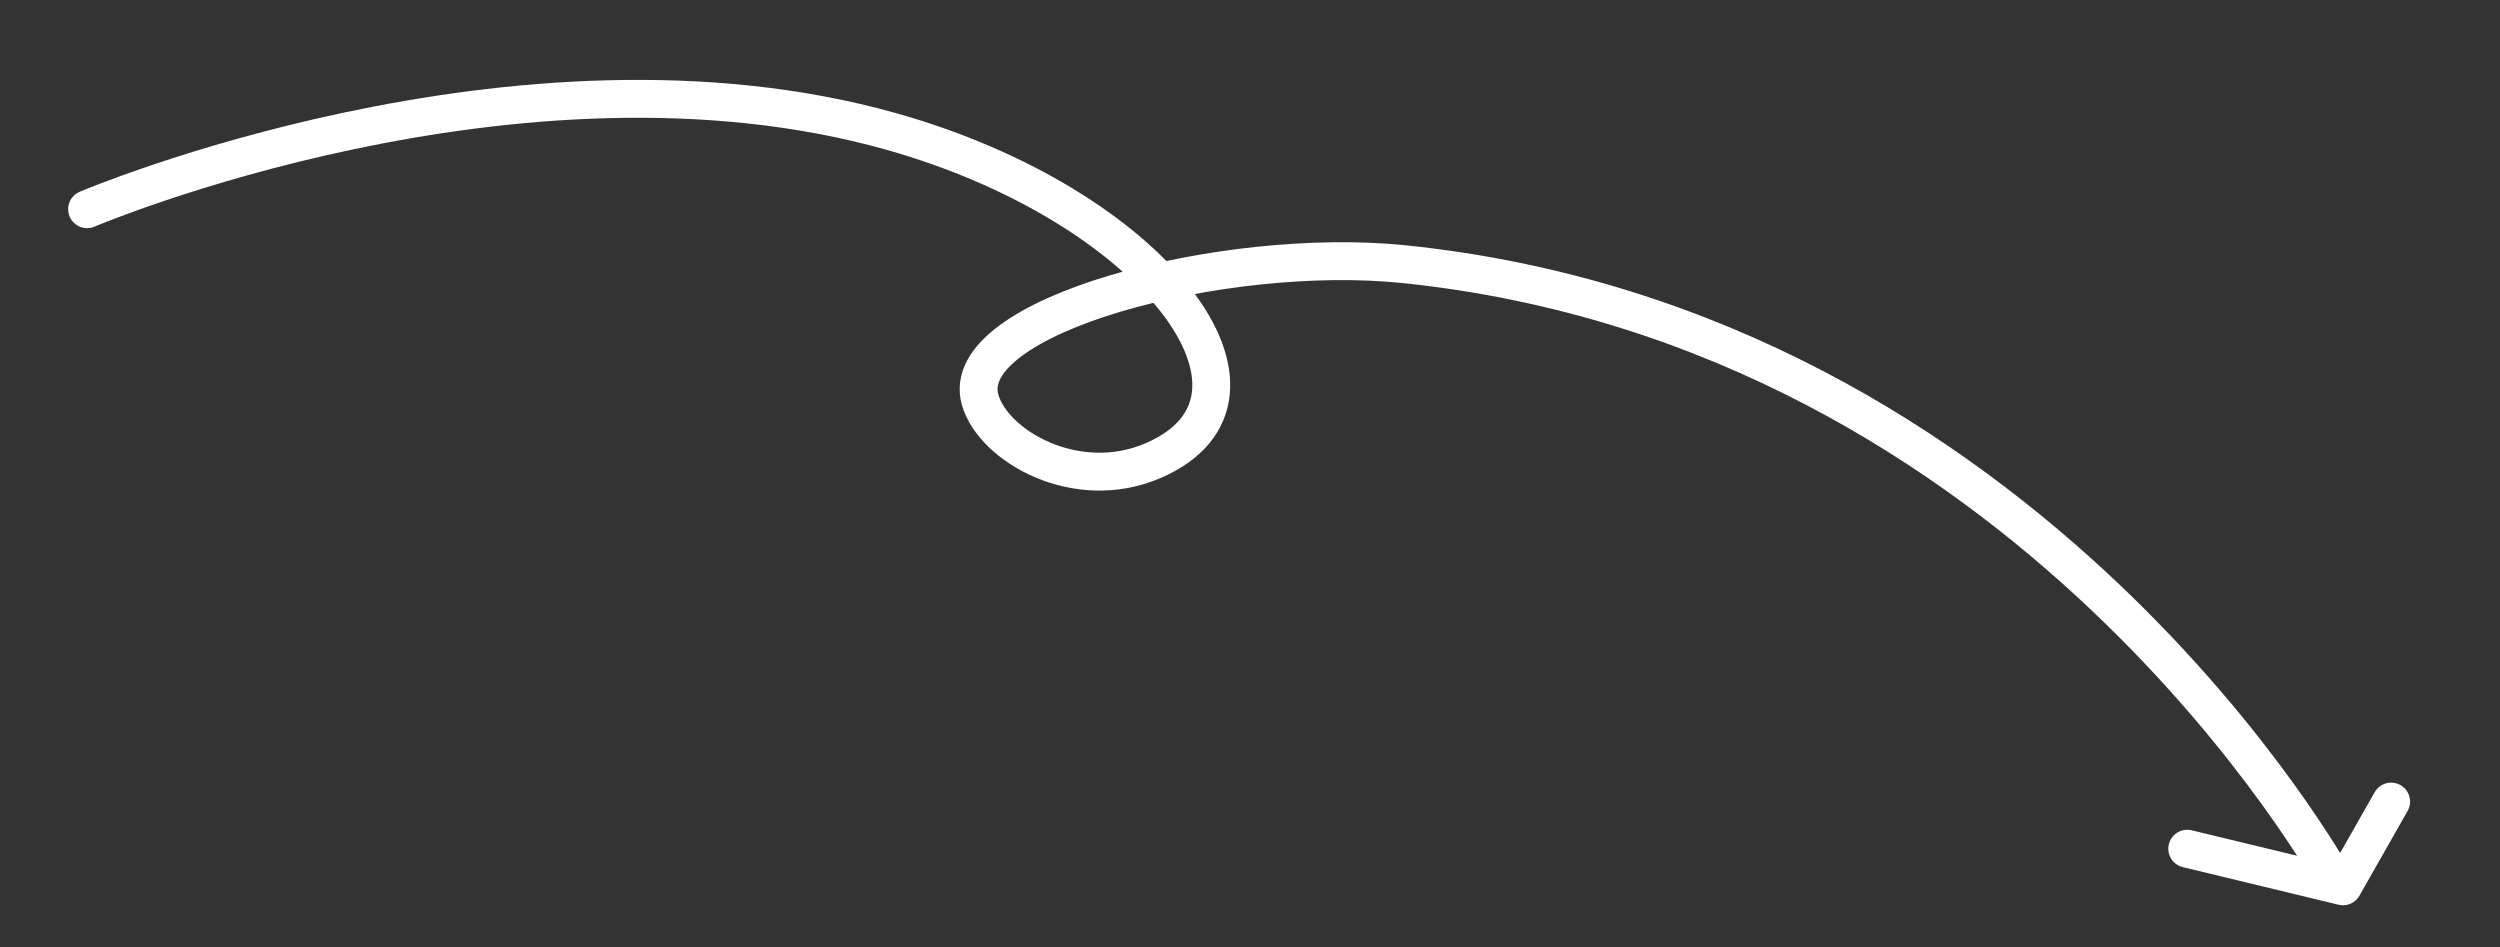 <svg width="66" height="25" viewBox="0 0 66 25" fill="none" xmlns="http://www.w3.org/2000/svg">
<rect x="0" y="0" width="66" height="25" fill="#333333" stroke="none"/>
<path d="M2.299 5.523C2.299 5.523 13.662 0.693 23.527 3.47C30.488 5.43 34.287 10.49 30.453 12.156C28.425 13.037 26.23 11.784 25.876 10.557C25.236 8.34 32.295 6.48 37.075 6.975C53.653 8.69 61.631 23.253 61.631 23.253" stroke="white" stroke-linecap="round"/>
<path d="M63.126 21.162L61.854 23.399L57.743 22.406" stroke="white" stroke-linecap="round" stroke-linejoin="round"/>
</svg>
